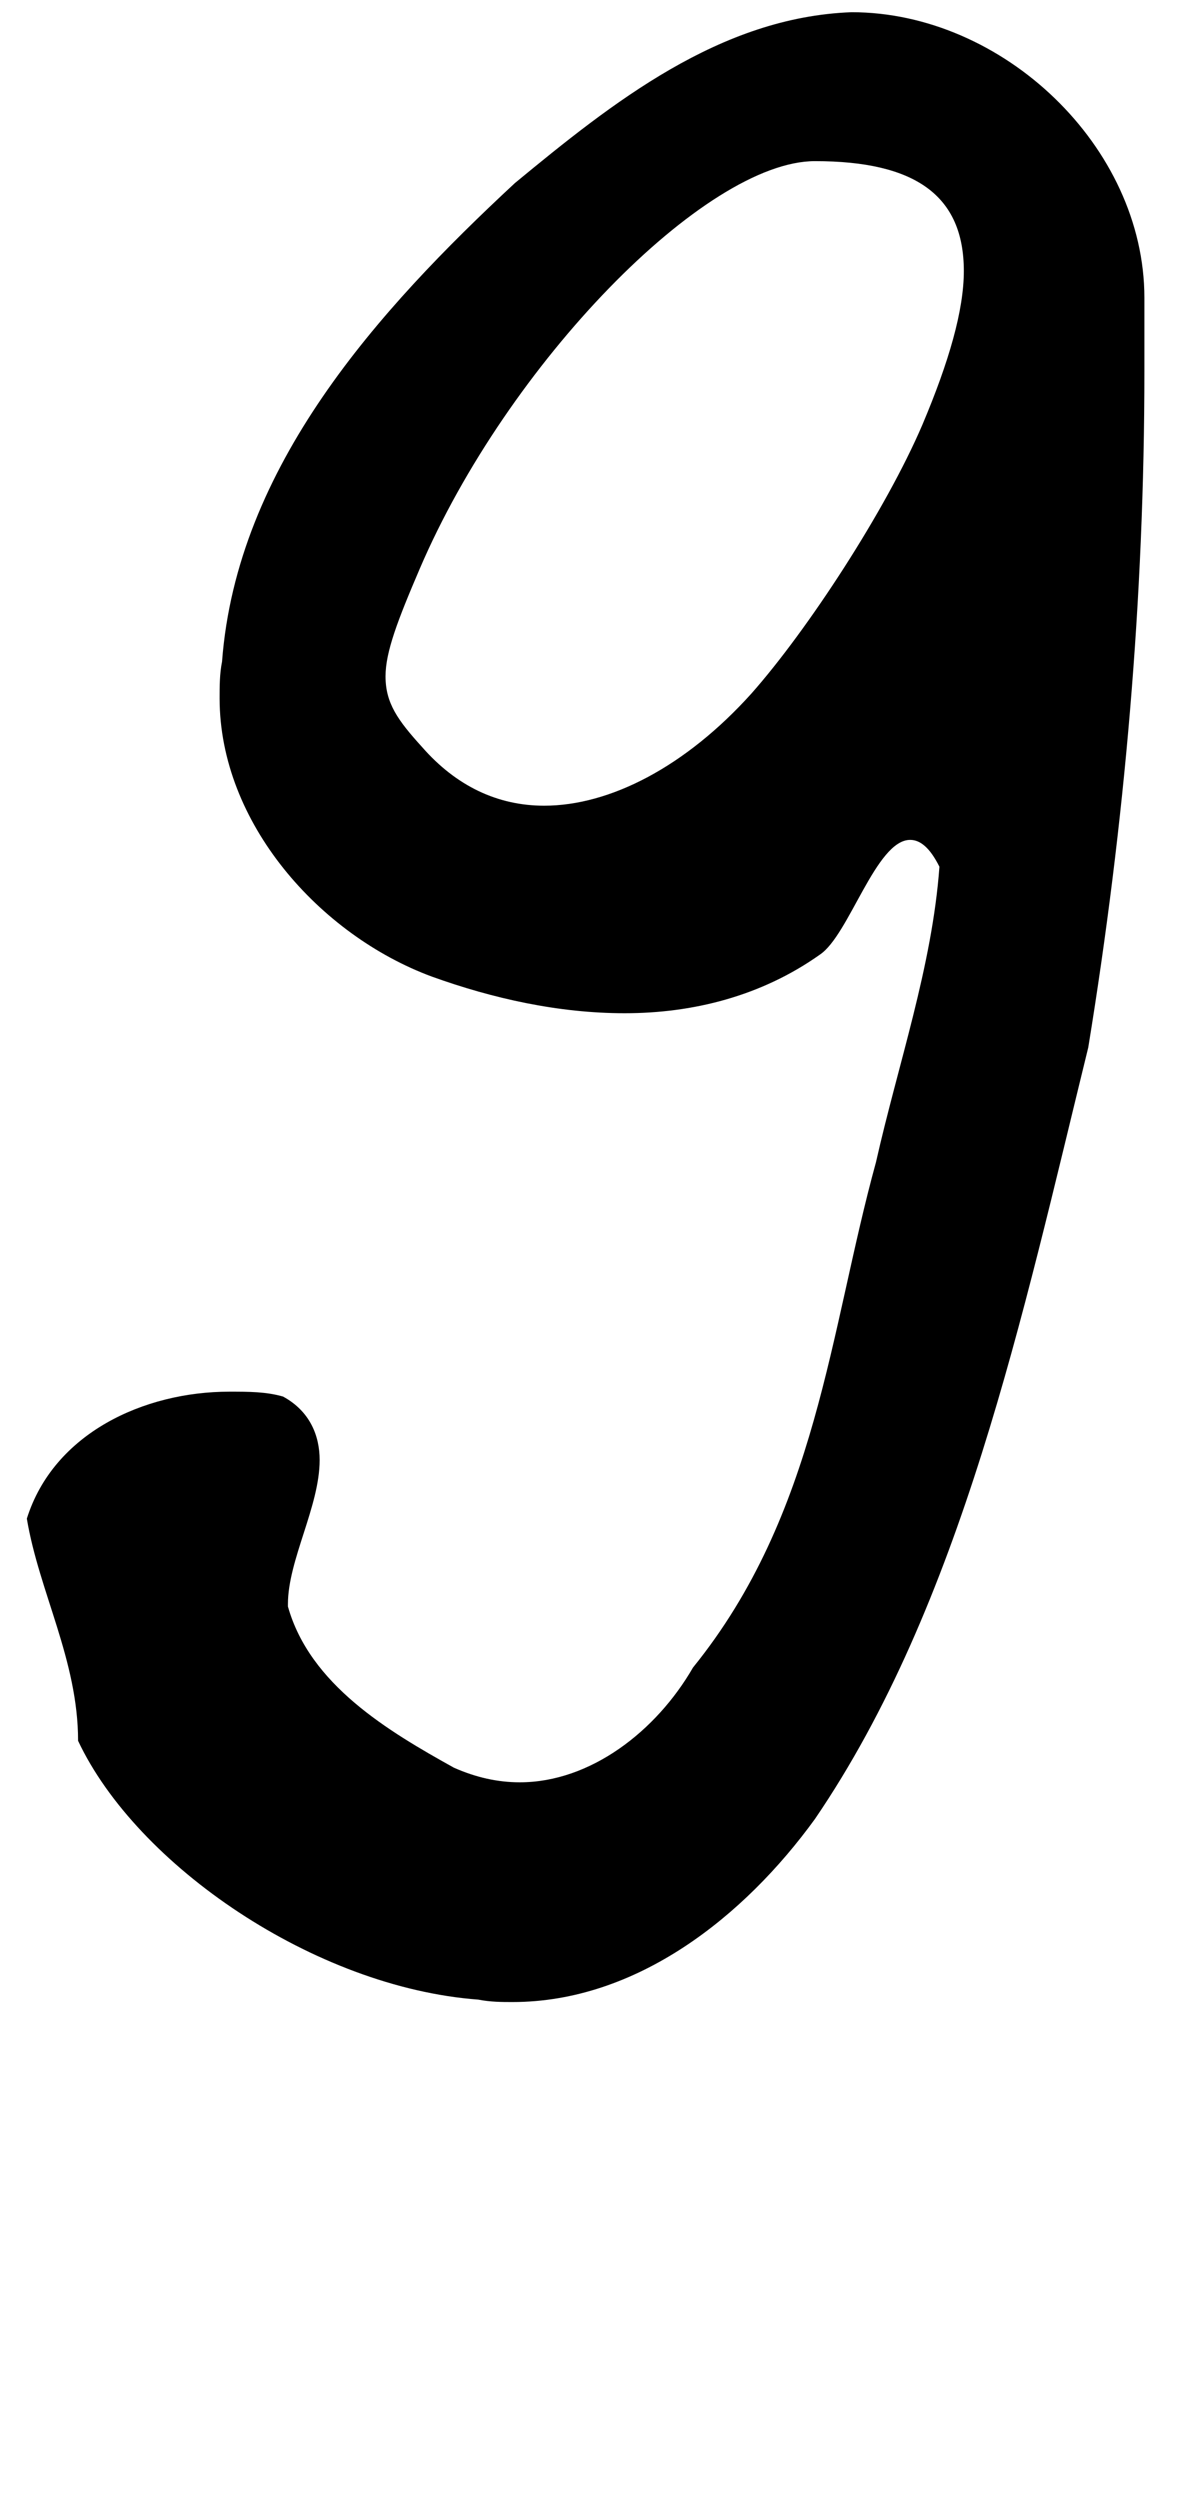 <?xml version="1.0" standalone="no"?>
<!DOCTYPE svg PUBLIC "-//W3C//DTD SVG 1.1//EN" "http://www.w3.org/Graphics/SVG/1.1/DTD/svg11.dtd" >
<svg xmlns="http://www.w3.org/2000/svg" xmlns:xlink="http://www.w3.org/1999/xlink" version="1.1" viewBox="-10 0 484 1024">
   <path fill="currentColor"
d="M22 713c0 -33 -16 -61 -21 -91c11 -35 48 -52 83 -52c8 0 15 0 22 2c11 6 15 16 15 26c0 19 -13 41 -13 59v1c9 32 41 51 68 66c9 4 18 6 27 6c29 0 56 -21 71 -47c51 -63 56 -138 75 -207c9 -40 23 -80 26 -121c-4 -8 -8 -11 -12 -11c-14 0 -25 39 -37 47
c-24 17 -52 24 -80 24c-27 0 -54 -6 -79 -15c-46 -17 -87 -63 -87 -114c0 -5 0 -10 1 -15c6 -80 64 -144 120 -196c40 -33 84 -68 138 -70c62 0 120 55 120 117v2v28c0 93 -8 185 -23 277c-27 110 -52 228 -112 316c-29 40 -73 75 -124 75c-4 0 -9 0 -14 -1
c-67 -5 -140 -55 -164 -106zM298 284c23 -26 55 -75 70 -110c11 -26 17 -47 17 -63c0 -31 -20 -45 -61 -45c-45 0 -126 83 -162 167c-9 21 -14 34 -14 44c0 11 5 18 15 29c14 16 31 24 50 24c27 0 58 -16 85 -46v0z" />
</svg>
